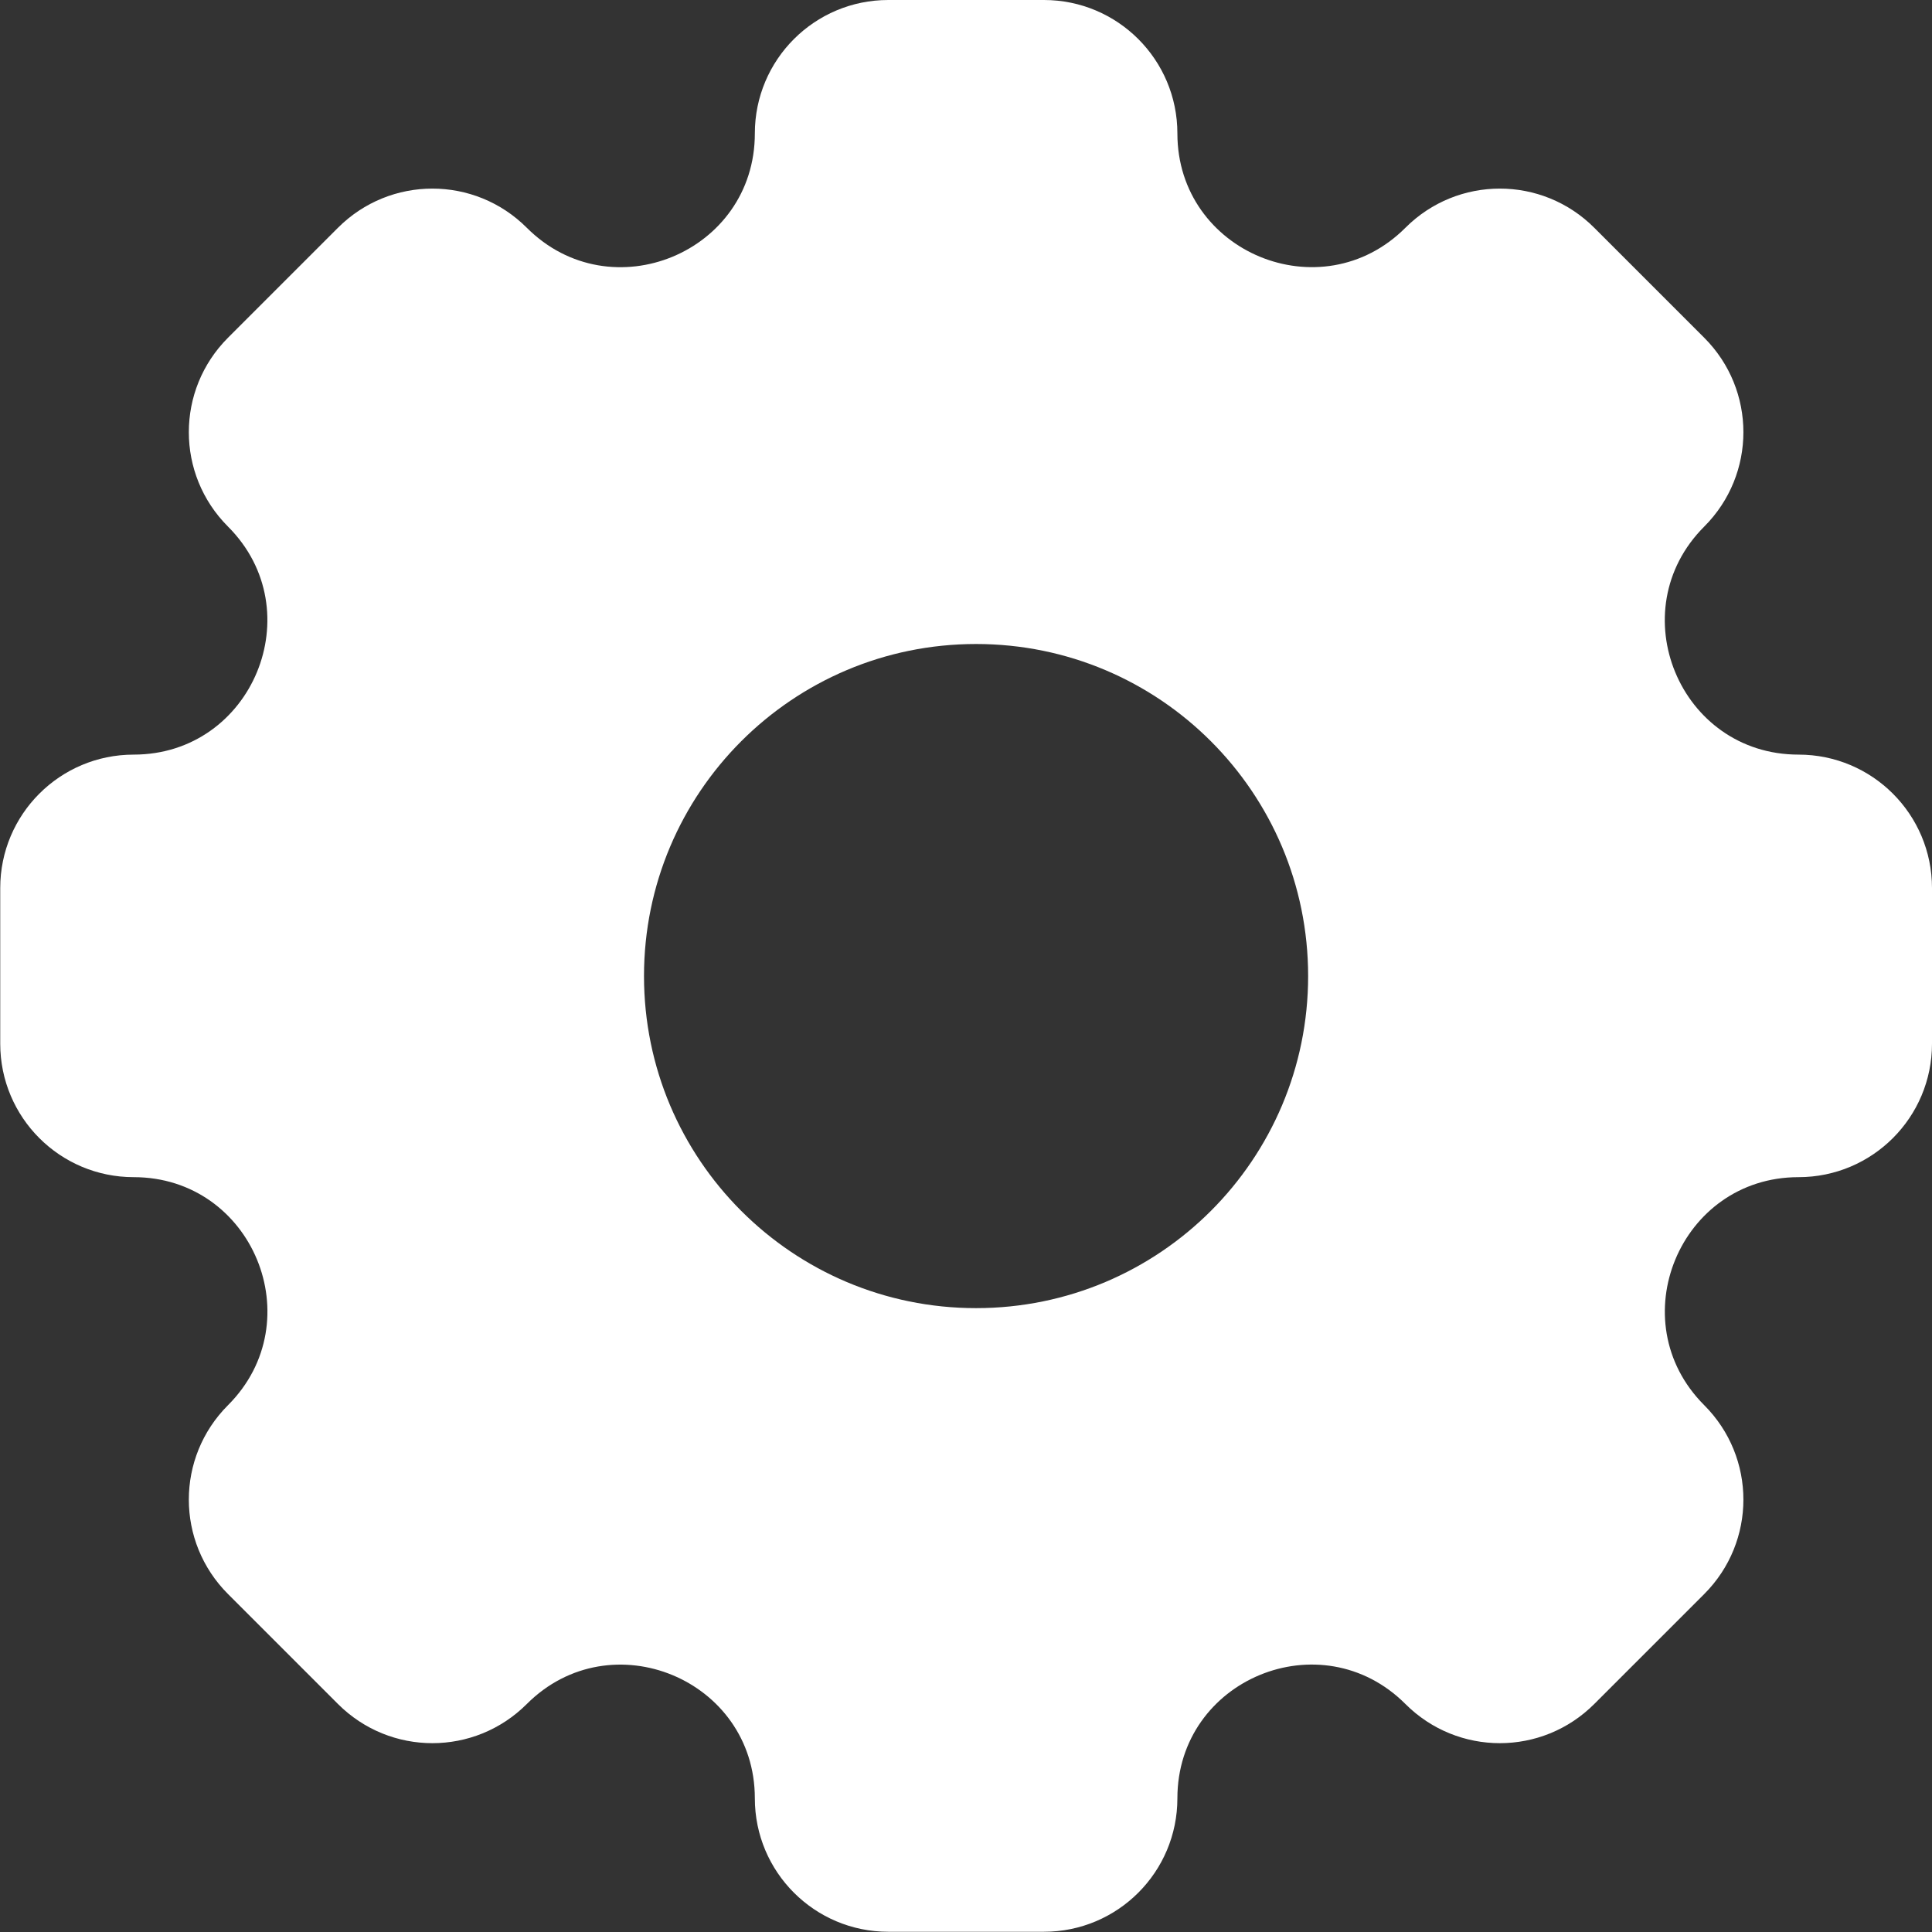 <?xml version="1.0" encoding="UTF-8"?>
<svg id="Layer_2" data-name="Layer 2" xmlns="http://www.w3.org/2000/svg" viewBox="0 0 85.41 85.41">
  <rect x="0" y="0" width="85.41" height="85.41" fill="#333333" stroke="none"/>
  <defs>
    <style>
      .cls-1 {
        fill: #fff;
      }
    </style>
  </defs>
  <g id="Layer_1-2" data-name="Layer 1">
    <path class="cls-1" d="M79.51,33.36h0c-5.26,0-7.89-6.36-4.17-10.08h0c2.31-2.31,2.31-6.04,0-8.35l-4.86-4.86c-2.31-2.31-6.04-2.31-8.35,0h0c-3.72,3.72-10.08,1.08-10.08-4.17,0-3.26-2.64-5.9-5.9-5.9h-6.88c-3.26,0-5.9,2.64-5.9,5.9,0,5.26-6.36,7.89-10.08,4.17h0c-2.31-2.31-6.04-2.31-8.35,0l-4.86,4.86c-2.31,2.31-2.31,6.04,0,8.35h0c3.72,3.72,1.08,10.08-4.17,10.08h0c-3.26,0-5.9,2.64-5.9,5.9v6.88c0,3.26,2.64,5.9,5.9,5.9h0c5.26,0,7.89,6.36,4.17,10.08h0c-2.31,2.31-2.31,6.04,0,8.35l4.86,4.86c2.31,2.31,6.04,2.31,8.35,0h0c3.72-3.72,10.08-1.08,10.08,4.17h0c0,3.26,2.64,5.9,5.9,5.9h6.88c3.26,0,5.9-2.64,5.9-5.9h0c0-5.26,6.36-7.89,10.08-4.17h0c2.31,2.31,6.04,2.31,8.35,0l4.86-4.86c2.31-2.31,2.31-6.04,0-8.35h0c-3.72-3.72-1.08-10.08,4.17-10.08h0c3.26,0,5.9-2.64,5.9-5.9v-6.88c0-3.26-2.64-5.9-5.9-5.9ZM43.15,57.83c-8.11,0-14.68-6.57-14.68-14.68s6.57-14.68,14.68-14.68,14.68,6.57,14.68,14.68-6.57,14.68-14.68,14.68Z"/>
  </g>
</svg>